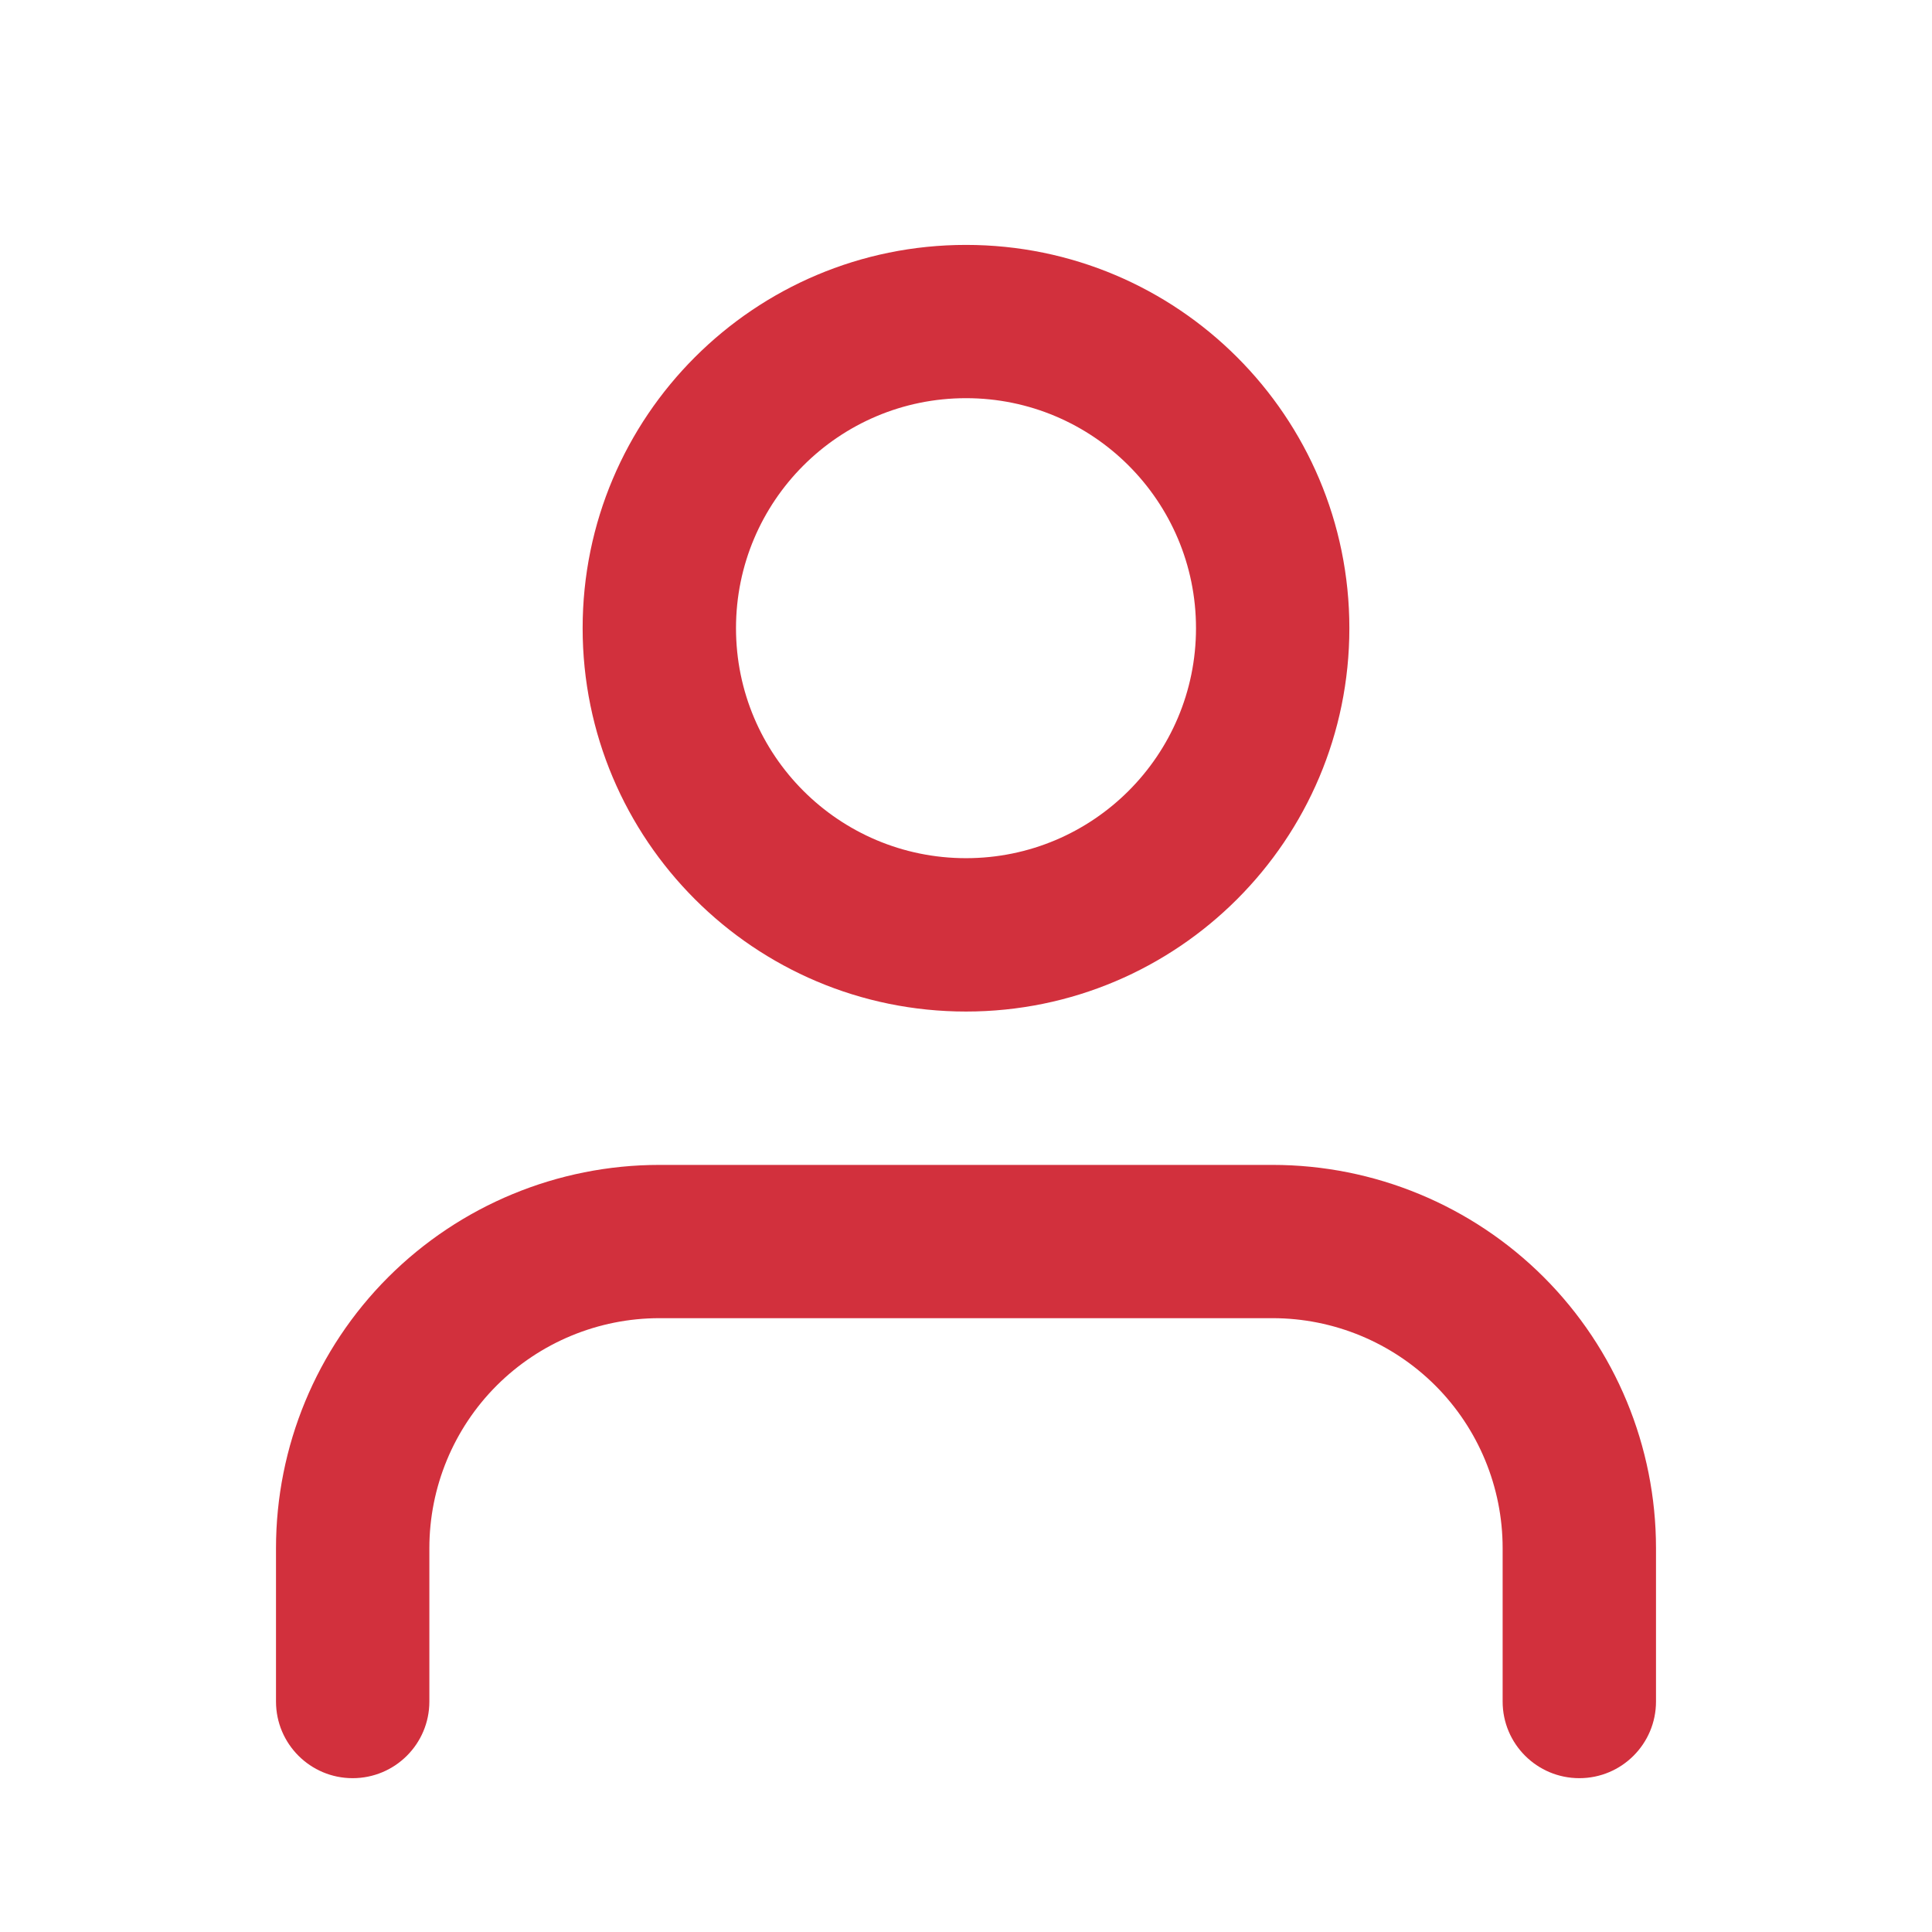 <svg id="SvgjsSvg1001" width="288" height="288" xmlns="http://www.w3.org/2000/svg" version="1.1" xmlns:xlink="http://www.w3.org/1999/xlink" xmlns:svgjs="http://svgjs.com/svgjs"><defs id="SvgjsDefs1002"></defs><g id="SvgjsG1008"><svg xmlns="http://www.w3.org/2000/svg" width="288" height="288" fill="none" viewBox="0 0 20 21"><path fill="#d2303d" fill-rule="evenodd" d="M3.72 13.882C4.502 13.101 5.562 12.662 6.667 12.662H13.333C14.438 12.662 15.498 13.101 16.28 13.882 17.061 14.663 17.5 15.723 17.5 16.828V18.495C17.5 18.955 17.127 19.328 16.667 19.328 16.206 19.328 15.833 18.955 15.833 18.495V16.828C15.833 16.165 15.57 15.529 15.101 15.06 14.632 14.592 13.996 14.328 13.333 14.328H6.667C6.004 14.328 5.368 14.592 4.899 15.06 4.43 15.529 4.167 16.165 4.167 16.828V18.495C4.167 18.955 3.794 19.328 3.333 19.328 2.873 19.328 2.5 18.955 2.5 18.495V16.828C2.5 15.723 2.939 14.663 3.72 13.882zM10 4.328C8.619 4.328 7.5 5.448 7.5 6.828 7.5 8.209 8.619 9.328 10 9.328 11.381 9.328 12.5 8.209 12.5 6.828 12.5 5.448 11.381 4.328 10 4.328zM5.833 6.828C5.833 4.527 7.699 2.662 10 2.662 12.301 2.662 14.167 4.527 14.167 6.828 14.167 9.129 12.301 10.995 10 10.995 7.699 10.995 5.833 9.129 5.833 6.828z" clip-rule="evenodd" class="color407EF8 svgShape"></path></svg></g></svg>